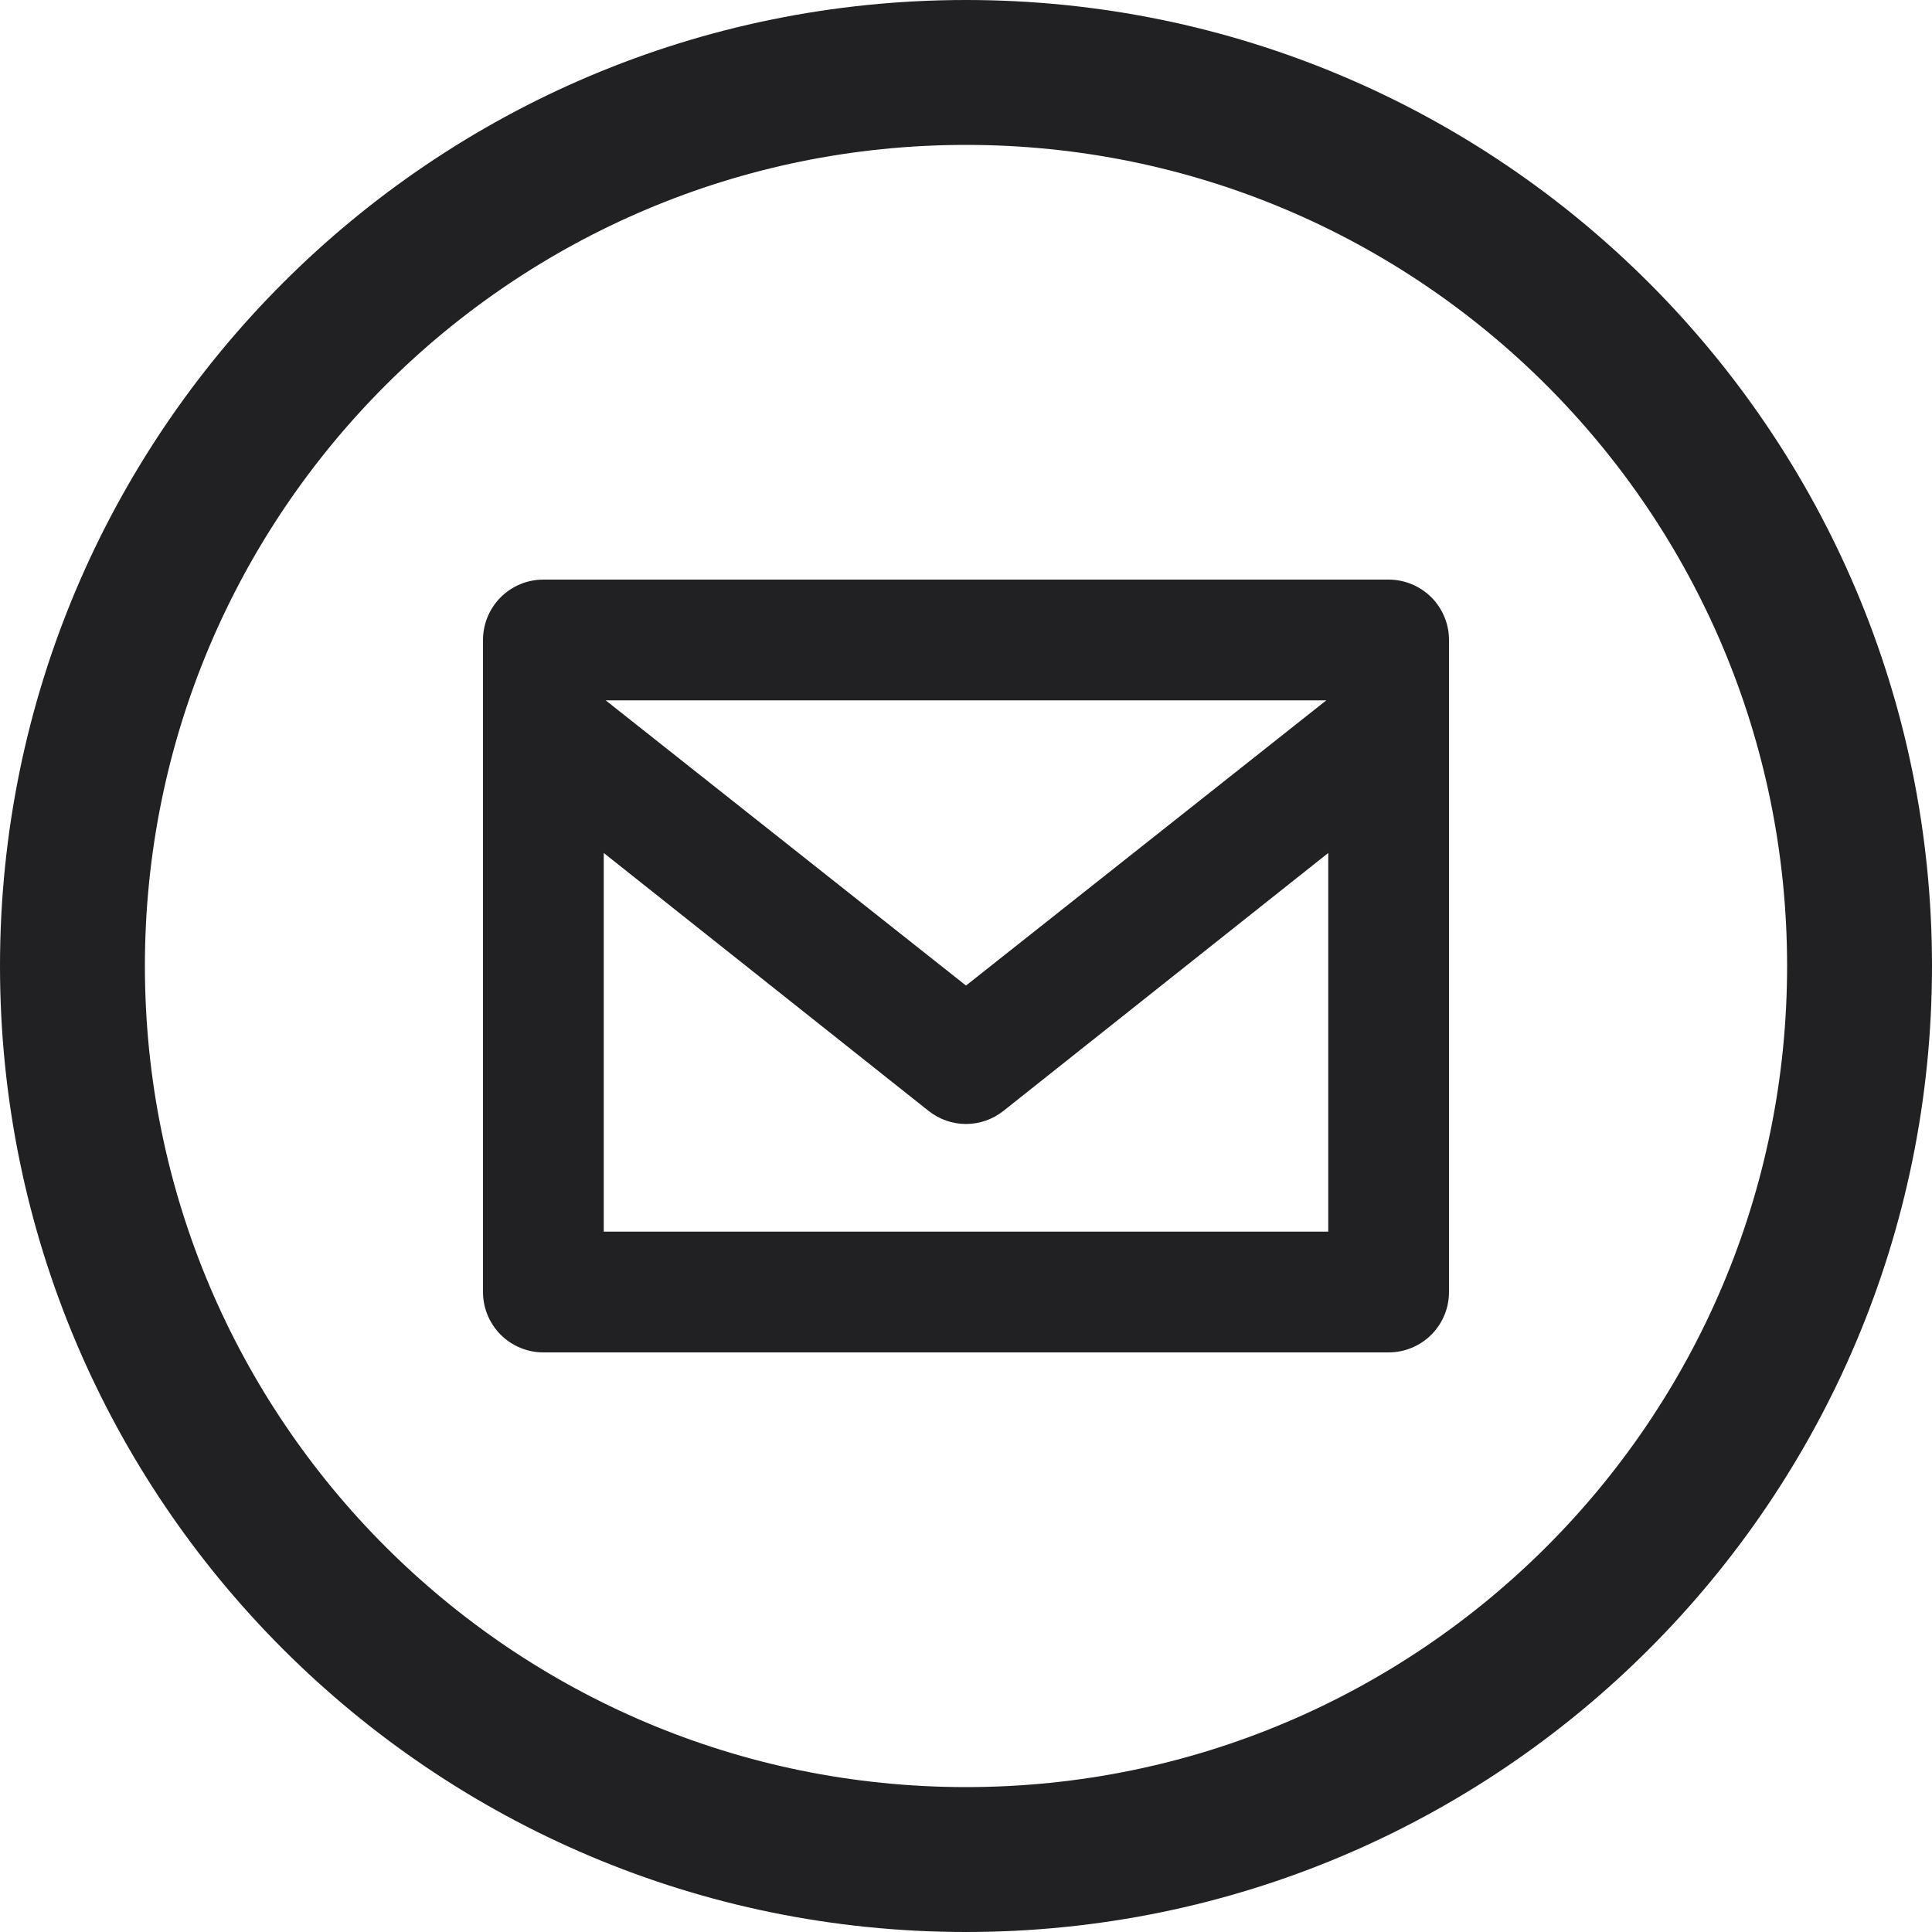 <?xml version="1.0" encoding="UTF-8"?>
<svg width="40px" height="40px" viewBox="0 0 40 40" version="1.1" xmlns="http://www.w3.org/2000/svg" xmlns:xlink="http://www.w3.org/1999/xlink">
    <!-- Generator: Sketch 55.2 (78181) - https://sketchapp.com -->
    <title>mail black</title>
    <desc>Created with Sketch.</desc>
    <g stroke="none" stroke-width="1" fill="none" fill-rule="evenodd">
        <path d="M20,40 C31.046,40 40,31.046 40,20 C40,8.954 31.046,0 20,0 C8.954,0 0,8.954 0,20 C0,31.046 8.954,40 20,40 Z M20,37 C10.611,37 3,29.389 3,20 C3,10.611 10.611,3 20,3 C29.389,3 37,10.611 37,20 C37,29.389 29.389,37 20,37 Z" fill="#212123" fill-rule="nonzero"></path>
        <g transform="translate(10, 12)" fill="#212123" fill-rule="nonzero">
            <path d="M18.75,0 L1.25,0 C0.918,0 0.601,0.132 0.366,0.366 C0.132,0.601 0,0.918 0,1.25 L0,14.75 C0,15.082 0.132,15.399 0.366,15.634 C0.601,15.868 0.918,16 1.25,16 L18.75,16 C19.081,16 19.399,15.868 19.634,15.634 C19.868,15.399 20,15.082 20,14.75 L20,1.25 C20,0.918 19.868,0.601 19.634,0.366 C19.399,0.132 19.081,0 18.75,0 Z M17.46,2.5 L10,8.405 L2.54,2.5 L17.46,2.5 Z M2.5,13.5 L2.5,5.66 L9.225,11 C9.445,11.175 9.719,11.271 10,11.271 C10.281,11.271 10.555,11.175 10.775,11 L17.5,5.66 L17.5,13.5 L2.5,13.5 Z"></path>
        </g>
    </g>
</svg>